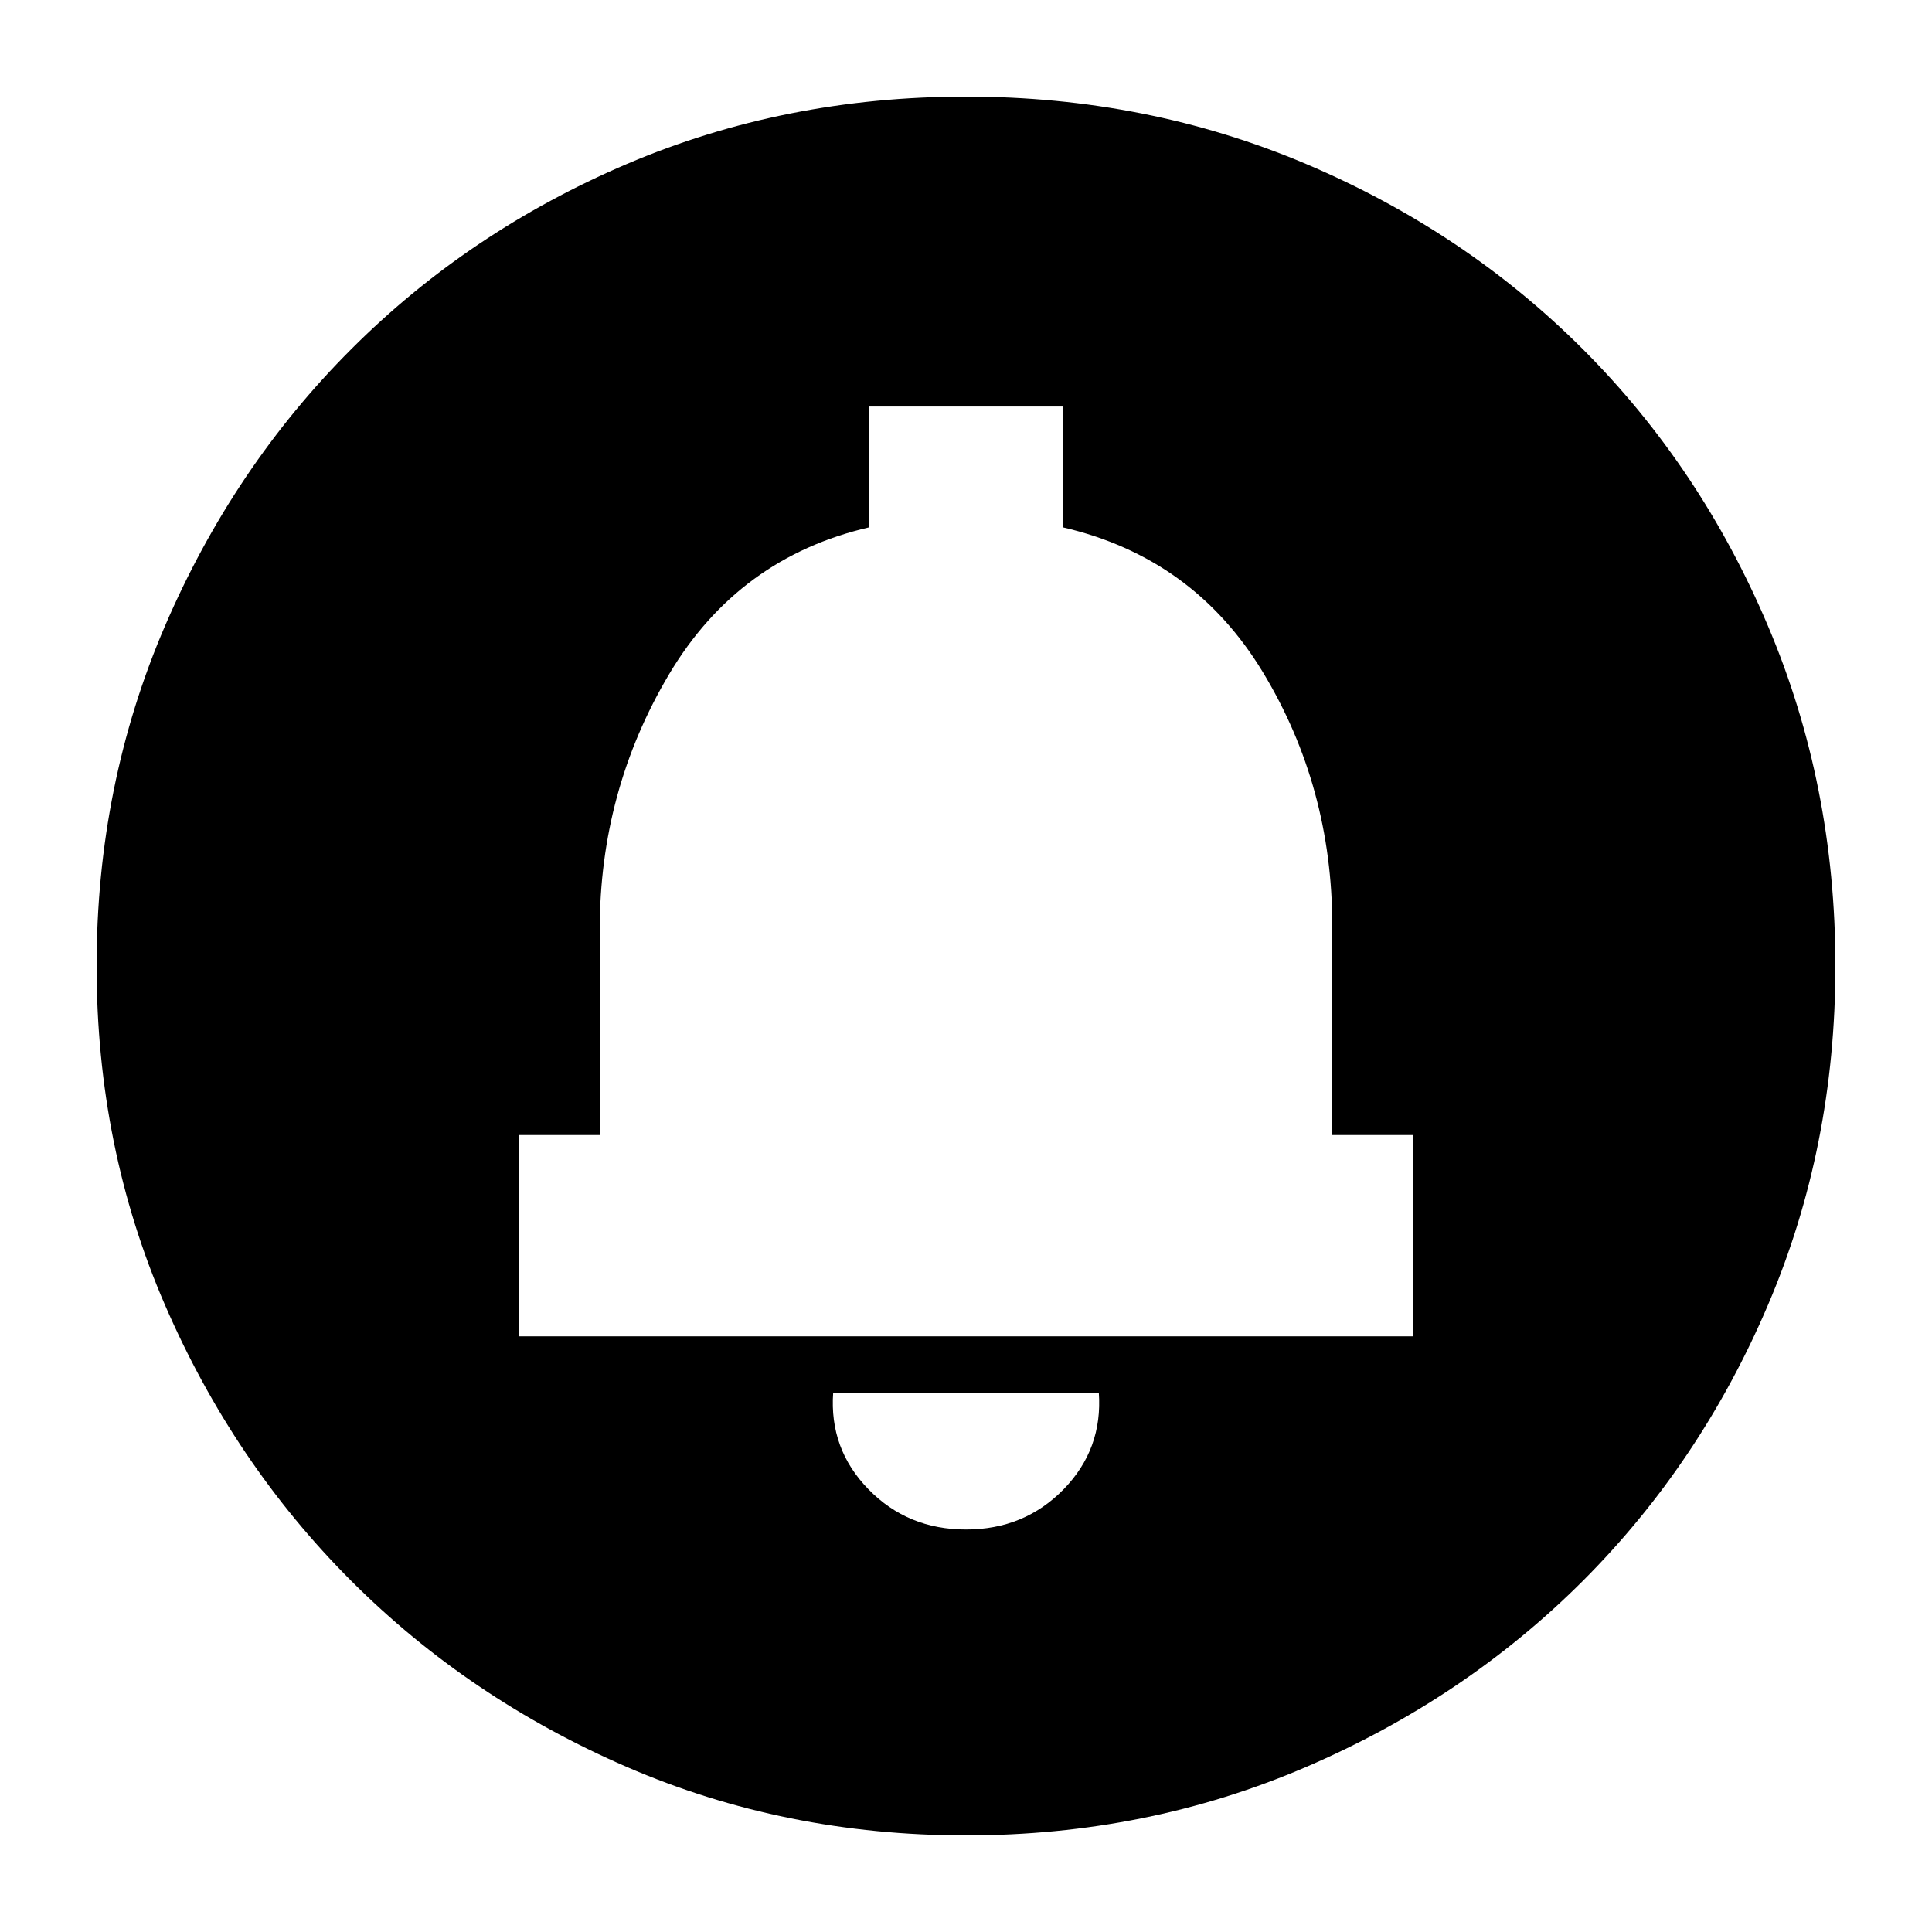 <svg xmlns="http://www.w3.org/2000/svg" height="24" width="24"><path d="M12 19q.725 0 1.213-.5.487-.5.437-1.2h-3.3q-.05.7.438 1.2.487.5 1.212.5Zm-5.55-2.4h11.1v-2.5h-1v-2.6q0-1.725-.862-3.15-.863-1.425-2.488-1.8v-1.5h-2.4v1.5q-1.625.375-2.488 1.825-.862 1.45-.862 3.175v2.55h-1ZM12 22.8q-2.25 0-4.213-.85-1.962-.85-3.424-2.312Q2.9 18.175 2.05 16.212 1.2 14.25 1.2 12t.85-4.225Q2.9 5.8 4.363 4.338q1.462-1.463 3.424-2.301Q9.75 1.2 12 1.2t4.225.837q1.975.838 3.438 2.301 1.462 1.462 2.299 3.437Q22.8 9.75 22.8 12q0 2.25-.838 4.212-.837 1.963-2.299 3.426Q18.2 21.1 16.225 21.95q-1.975.85-4.225.85Zm0-11.275Z"/></svg>